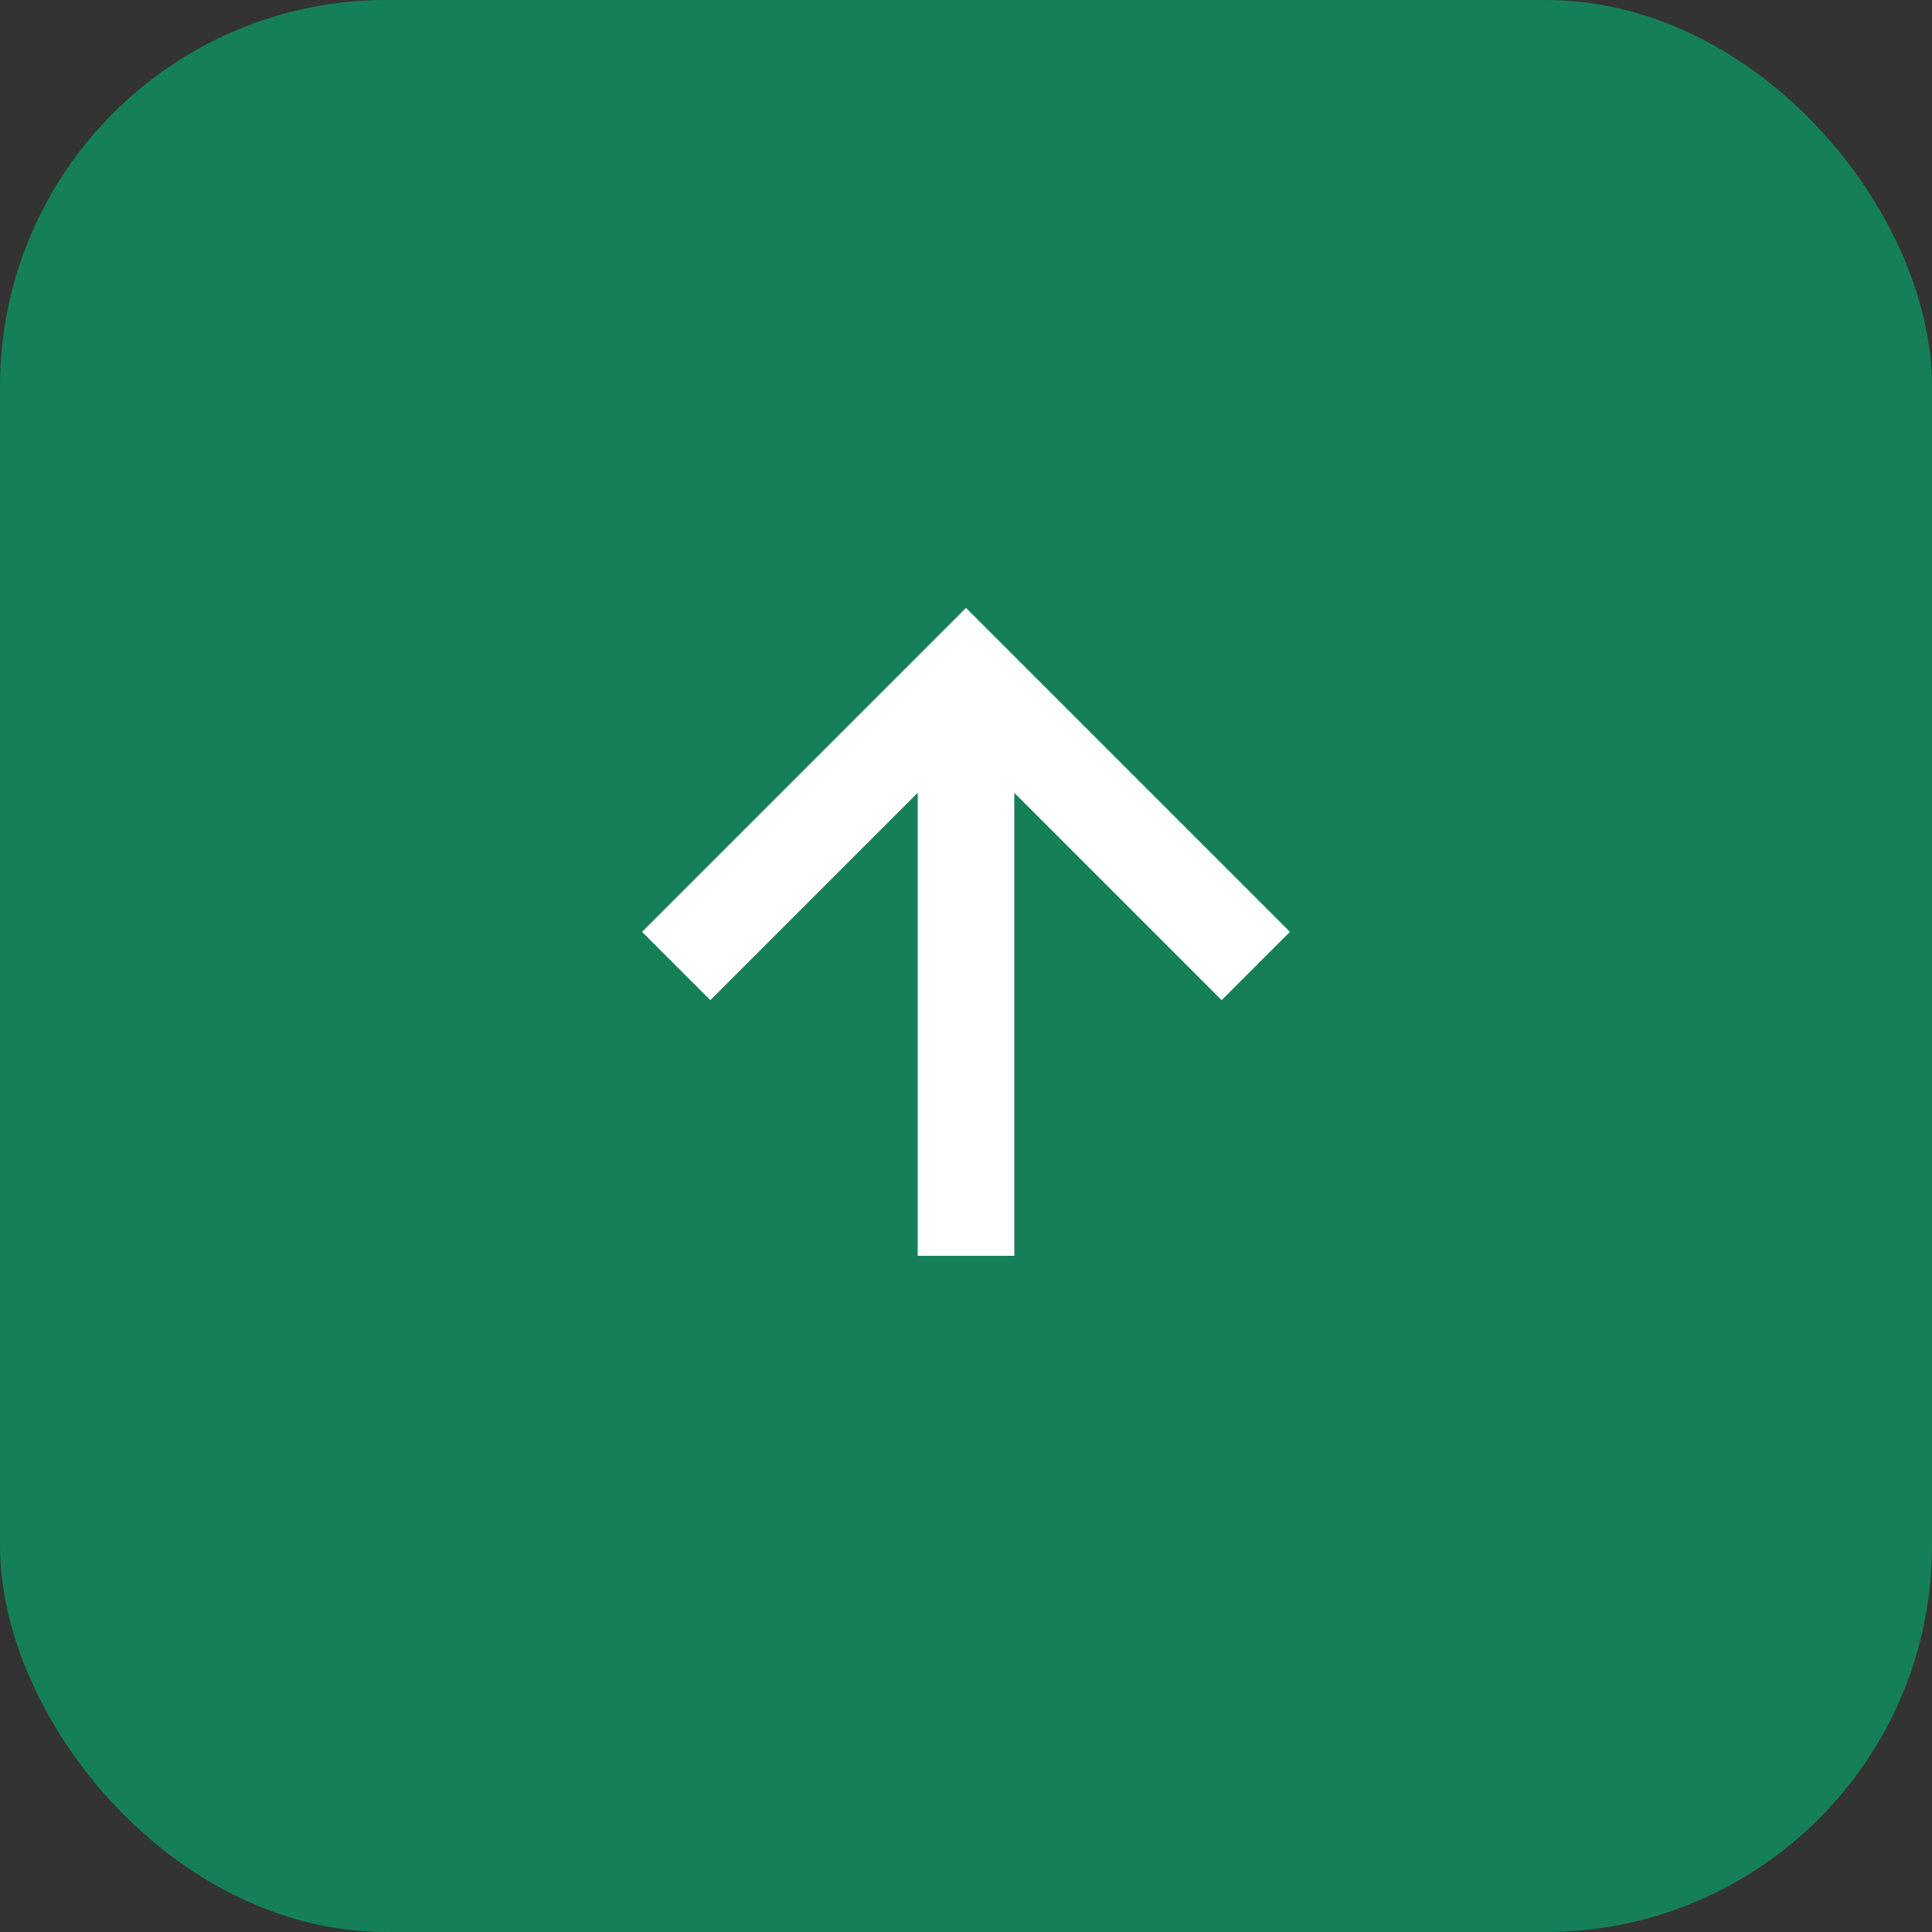 <svg width="40" height="40" viewBox="0 0 40 40" fill="none" xmlns="http://www.w3.org/2000/svg">
<rect x="0" y="0" width="40" height="40" fill="#333333" stroke="none"/>
<rect width="40" height="40" rx="8" fill="#158058"/>
<path d="M14.707 20.707L19 16.414V26H21V16.414L25.293 20.707L26.707 19.293L20 12.586L13.293 19.293L14.707 20.707Z" fill="white"/>
</svg>
